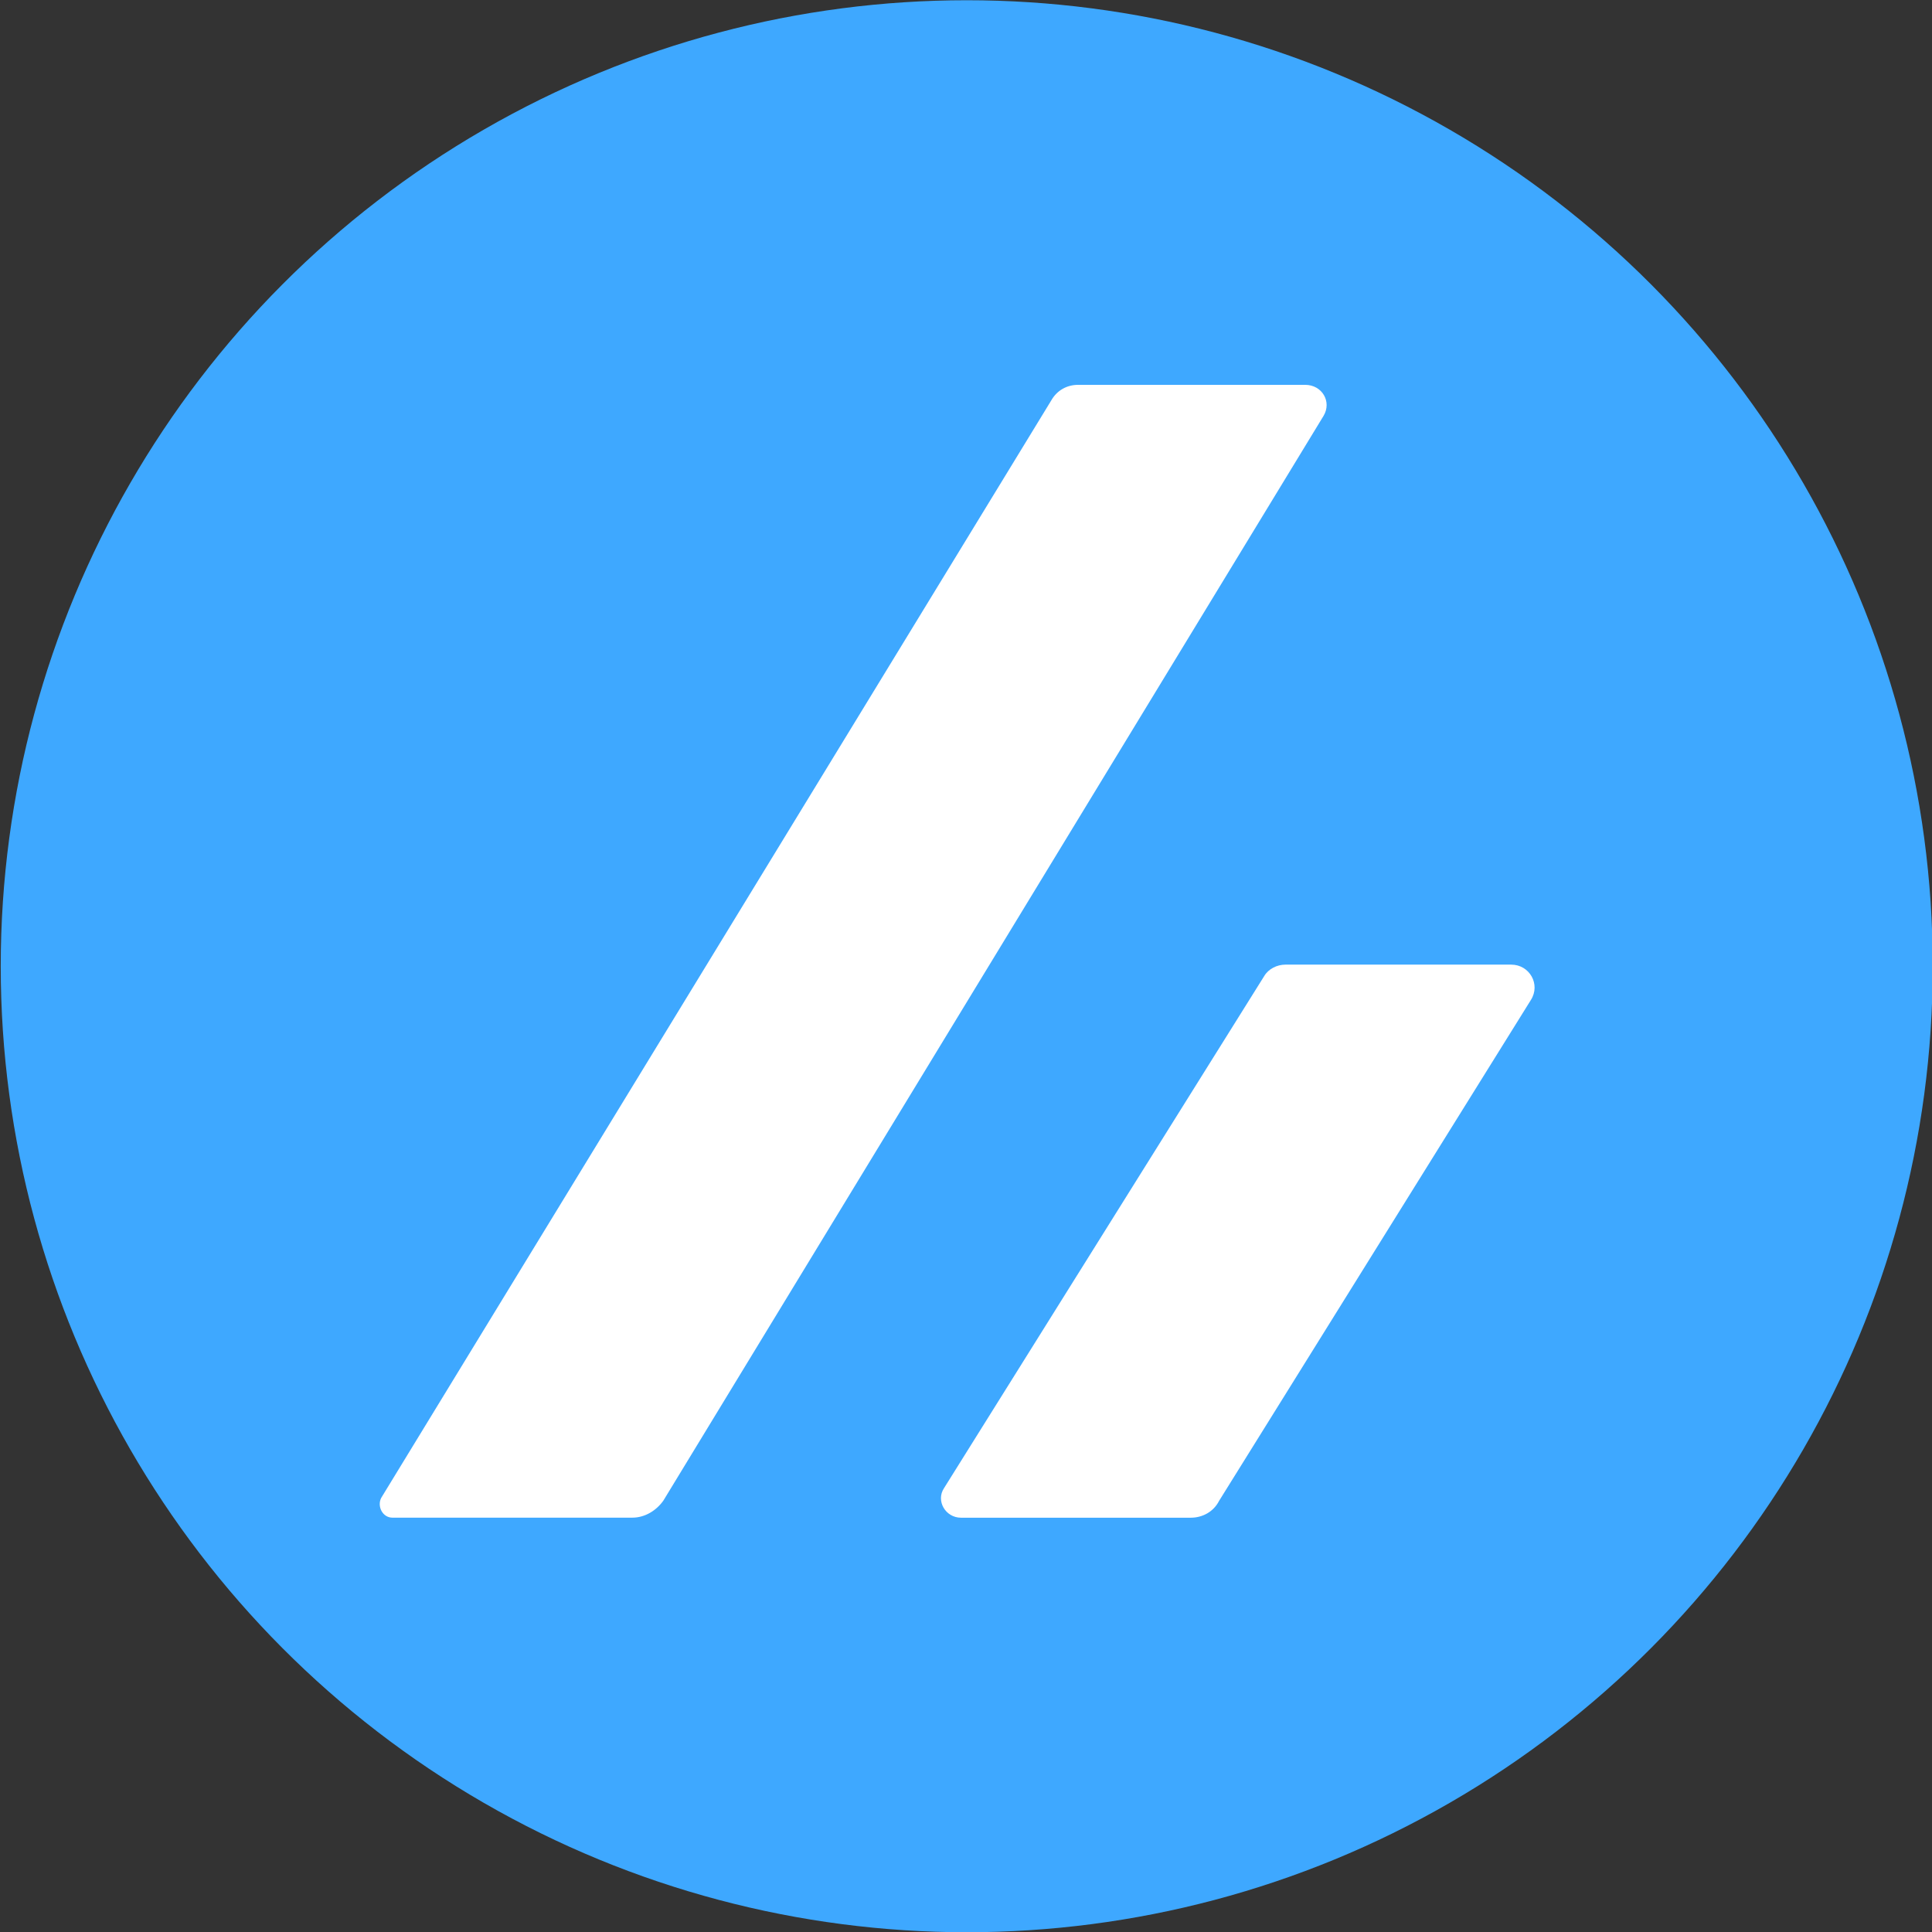 <?xml version="1.0" encoding="UTF-8" standalone="no"?>
<svg
   xmlns:dc="http://purl.org/dc/elements/1.1/"
   xmlns:cc="http://creativecommons.org/ns#"
   xmlns:rdf="http://www.w3.org/1999/02/22-rdf-syntax-ns#"
   xmlns:svg="http://www.w3.org/2000/svg"
   xmlns="http://www.w3.org/2000/svg"
   xmlns:sodipodi="http://sodipodi.sourceforge.net/DTD/sodipodi-0.dtd"
   xmlns:inkscape="http://www.inkscape.org/namespaces/inkscape"
   role="img"
   viewBox="0 0 128 128"
   version="1.1"
   id="svg6"
   sodipodi:docname="icon.svg"
   inkscape:export-filename="C:\Users\negokaz\workspace\vscode-zenn-editor\docs\images\icon.png"
   inkscape:export-xdpi="96"
   inkscape:export-ydpi="96"
   width="128"
   height="128"
   inkscape:version="1.0.2 (e86c870879, 2021-01-15, custom)">
  <rect x="0" y="0" width="128" height="128" fill="#333333" stroke="none"/>
  <defs
     id="defs10" />
  <sodipodi:namedview
     pagecolor="#ffffff"
     bordercolor="#666666"
     borderopacity="1"
     objecttolerance="10"
     gridtolerance="10"
     guidetolerance="10"
     inkscape:pageopacity="0"
     inkscape:pageshadow="2"
     inkscape:window-width="2471"
     inkscape:window-height="1571"
     id="namedview8"
     showgrid="true"
     inkscape:zoom="7.65625"
     inkscape:cx="103.17382"
     inkscape:cy="45.201811"
     inkscape:window-x="-9"
     inkscape:window-y="-9"
     inkscape:window-maximized="1"
     inkscape:current-layer="svg6">
    <inkscape:grid
       type="xygrid"
       id="grid843" />
  </sodipodi:namedview>
  <title
     id="title2">Zenn icon</title>
  <circle
     style="fill:#3ea8ff;fill-opacity:1;stroke-width:30.789;stroke-miterlimit:10"
     id="path18"
     cx="64.049"
     cy="64.016"
     r="64" />
  <path
     d="m 26,100.549 h 15.889 c 0.842,0 1.588,-0.469 2.056,-1.122 L 87.688,27.553 c 0.561,-0.934 -0.092,-2.056 -1.215,-2.056 H 71.426 c -0.749,0 -1.403,0.373 -1.776,1.03 L 25.254,99.242 c -0.281,0.561 0.092,1.307 0.746,1.307 z m 54.773,-1.122 20.655,-33.181 c 0.654,-1.03 -0.092,-2.337 -1.307,-2.337 H 85.166 c -0.561,0 -1.122,0.281 -1.403,0.749 L 62.547,98.588 c -0.561,0.842 0.092,1.964 1.122,1.964 h 15.235 c 0.746,-0.003 1.492,-0.376 1.868,-1.125 z"
     id="path4"
     style="fill:#ffffff;stroke-width:3.188" />
</svg>
